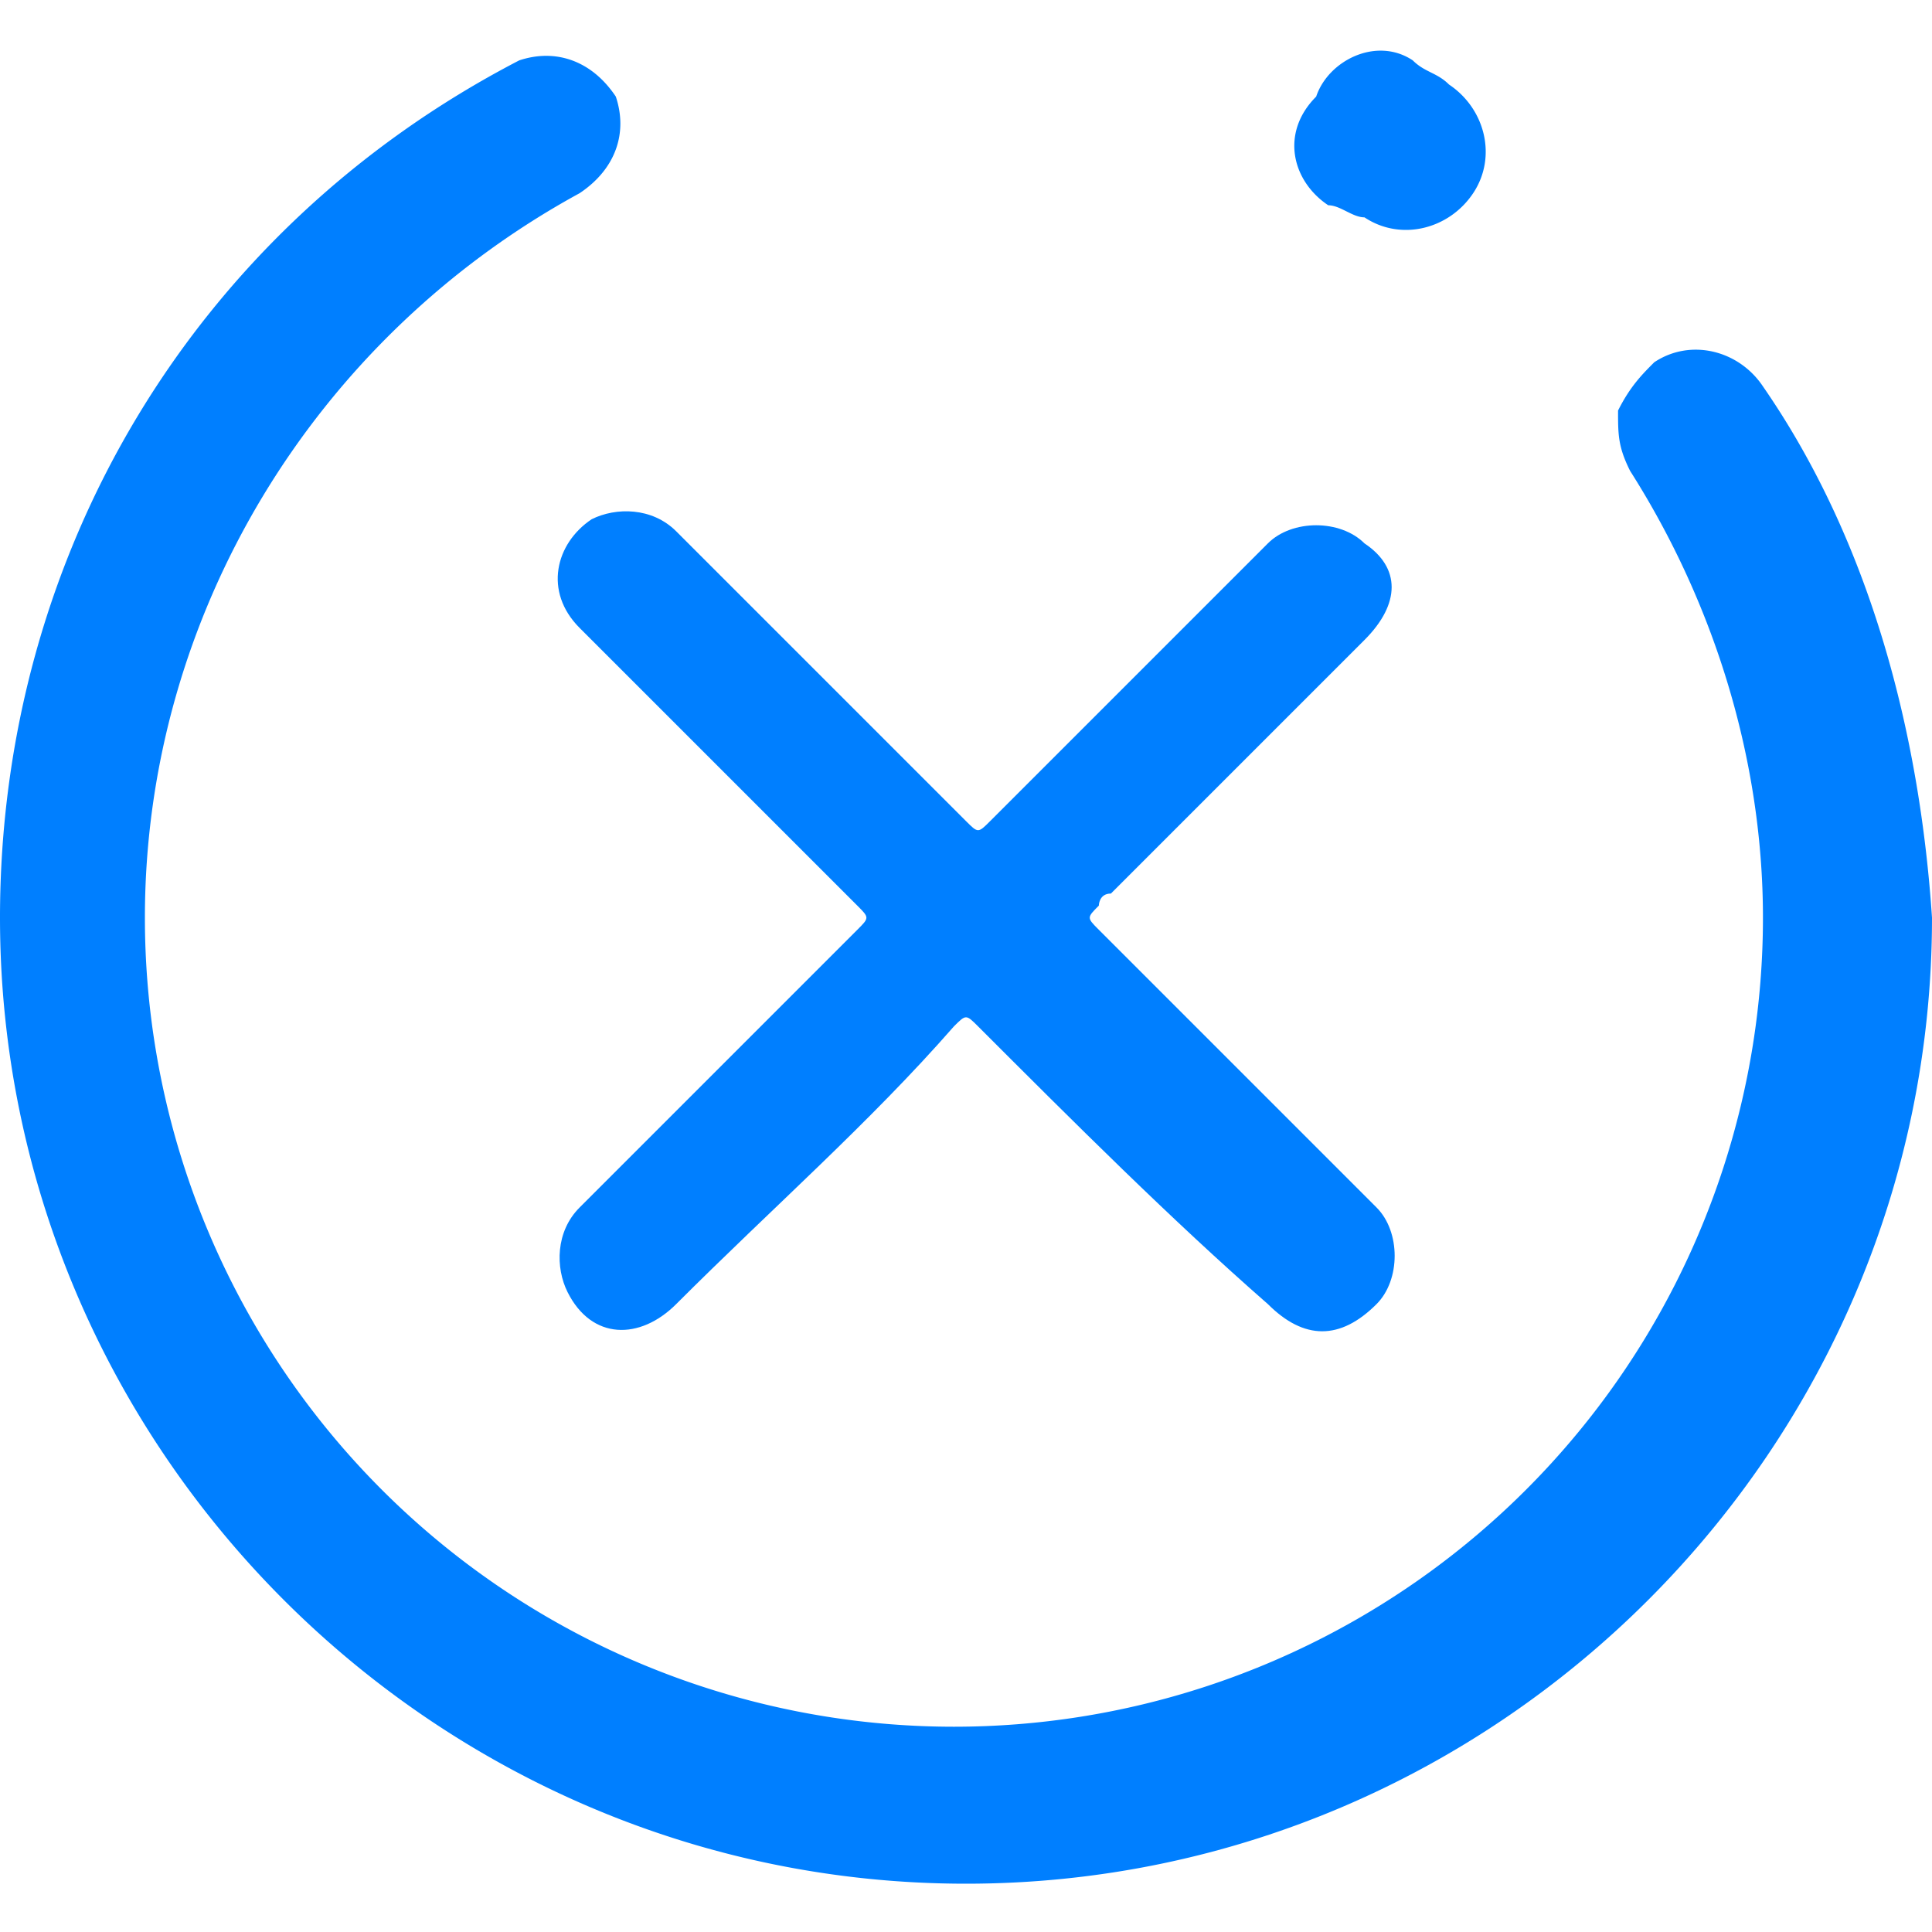 <?xml version="1.0" standalone="no"?><!DOCTYPE svg PUBLIC "-//W3C//DTD SVG 1.1//EN" "http://www.w3.org/Graphics/SVG/1.1/DTD/svg11.dtd"><svg t="1597911627653" class="icon" viewBox="0 0 1024 1024" version="1.1" xmlns="http://www.w3.org/2000/svg" p-id="6460" width="23" height="23" xmlns:xlink="http://www.w3.org/1999/xlink"><defs><style type="text/css"></style></defs><path d="M704 108.8c6.4 0 12.8 6.4 19.2 6.4 19.2 12.8 44.8 6.4 57.6-12.8s6.4-44.8-12.8-57.6c-6.4-6.4-12.8-6.4-19.2-12.8-19.2-12.8-44.8 0-51.2 19.2-19.2 19.2-12.8 44.8 6.4 57.6zM934.4 204.8c-12.8-19.2-38.4-25.6-57.6-12.8-6.4 6.4-12.8 12.8-19.2 25.6 0 12.8 0 19.2 6.4 32 44.8 70.4 70.4 153.6 70.4 236.8a428.8 428.8 0 0 1-857.6 0c0-160 89.6-307.2 230.4-384 19.2-12.8 25.6-32 19.2-51.2-12.8-19.2-32-25.6-51.2-19.2-172.8 89.6-275.2 262.4-275.2 454.4 0 281.6 230.4 512 512 512s512-230.4 512-512c-6.4-96-32-198.4-89.6-281.6z" p-id="6461" fill="#007fff"></path><path d="M307.2 332.8l147.2 147.2c6.4 6.4 6.4 6.4 0 12.8l-147.2 147.2c-12.8 12.8-12.8 32-6.4 44.8 12.8 25.6 38.4 25.6 57.6 6.4 51.2-51.2 102.4-96 147.2-147.2 6.4-6.4 6.4-6.4 12.8 0 51.2 51.2 102.4 102.4 153.6 147.2 19.2 19.2 38.4 19.2 57.6 0 12.8-12.8 12.8-38.4 0-51.2l-70.4-70.4-76.8-76.8c-6.4-6.4-6.4-6.4 0-12.8 0 0 0-6.4 6.4-6.4l134.4-134.4c19.2-19.2 19.2-38.4 0-51.2-12.8-12.8-38.4-12.8-51.2 0l-147.2 147.2c-6.4 6.4-6.4 6.4-12.8 0l-57.6-57.6-96-96c-12.8-12.8-32-12.8-44.8-6.4-19.2 12.8-25.6 38.4-6.4 57.6z" p-id="6462" fill="#007fff"></path></svg>